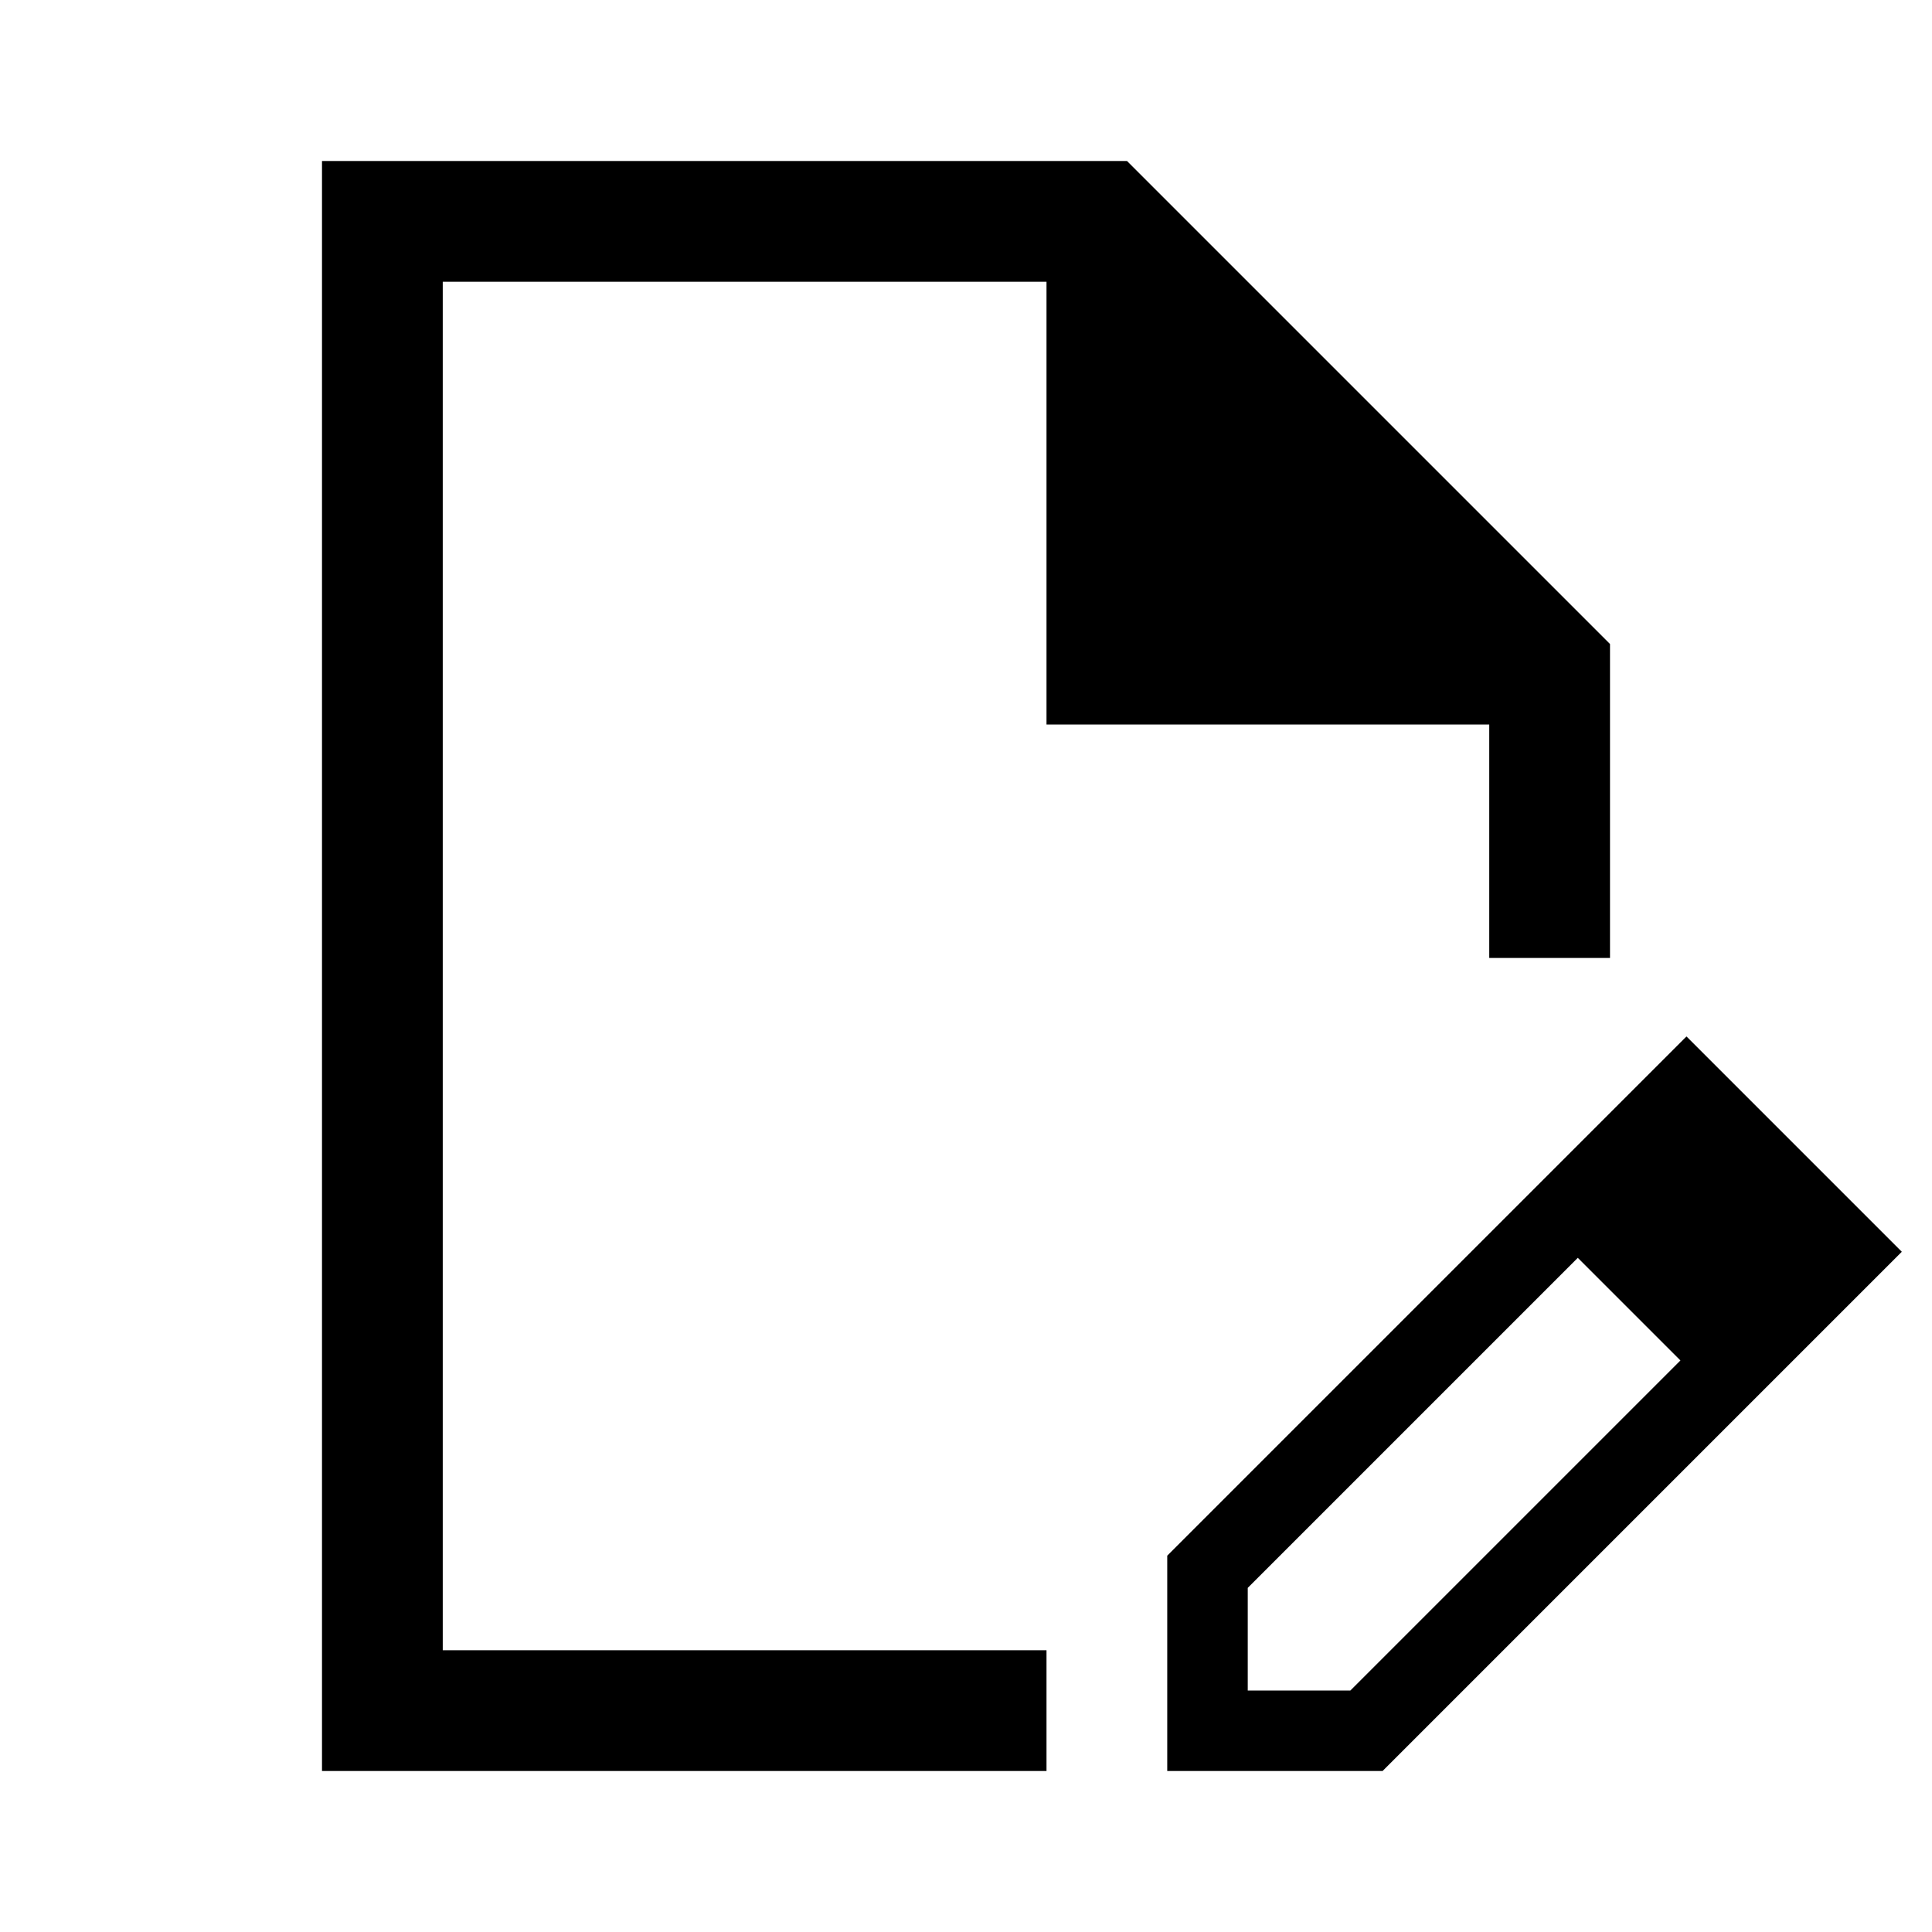 <svg xmlns="http://www.w3.org/2000/svg" width="48" height="48" viewBox="0 96 960 960"><path d="M160 976V176h400l240 240v156h-60V456H520V236H220v680h300v60H160Zm60-60V236v680Zm536-223 28 28-164 164v51h51l164-164 28 28-176 176H580V869l176-176Zm107 107L756 693l82-82 107 107-82 82Z"/></svg>